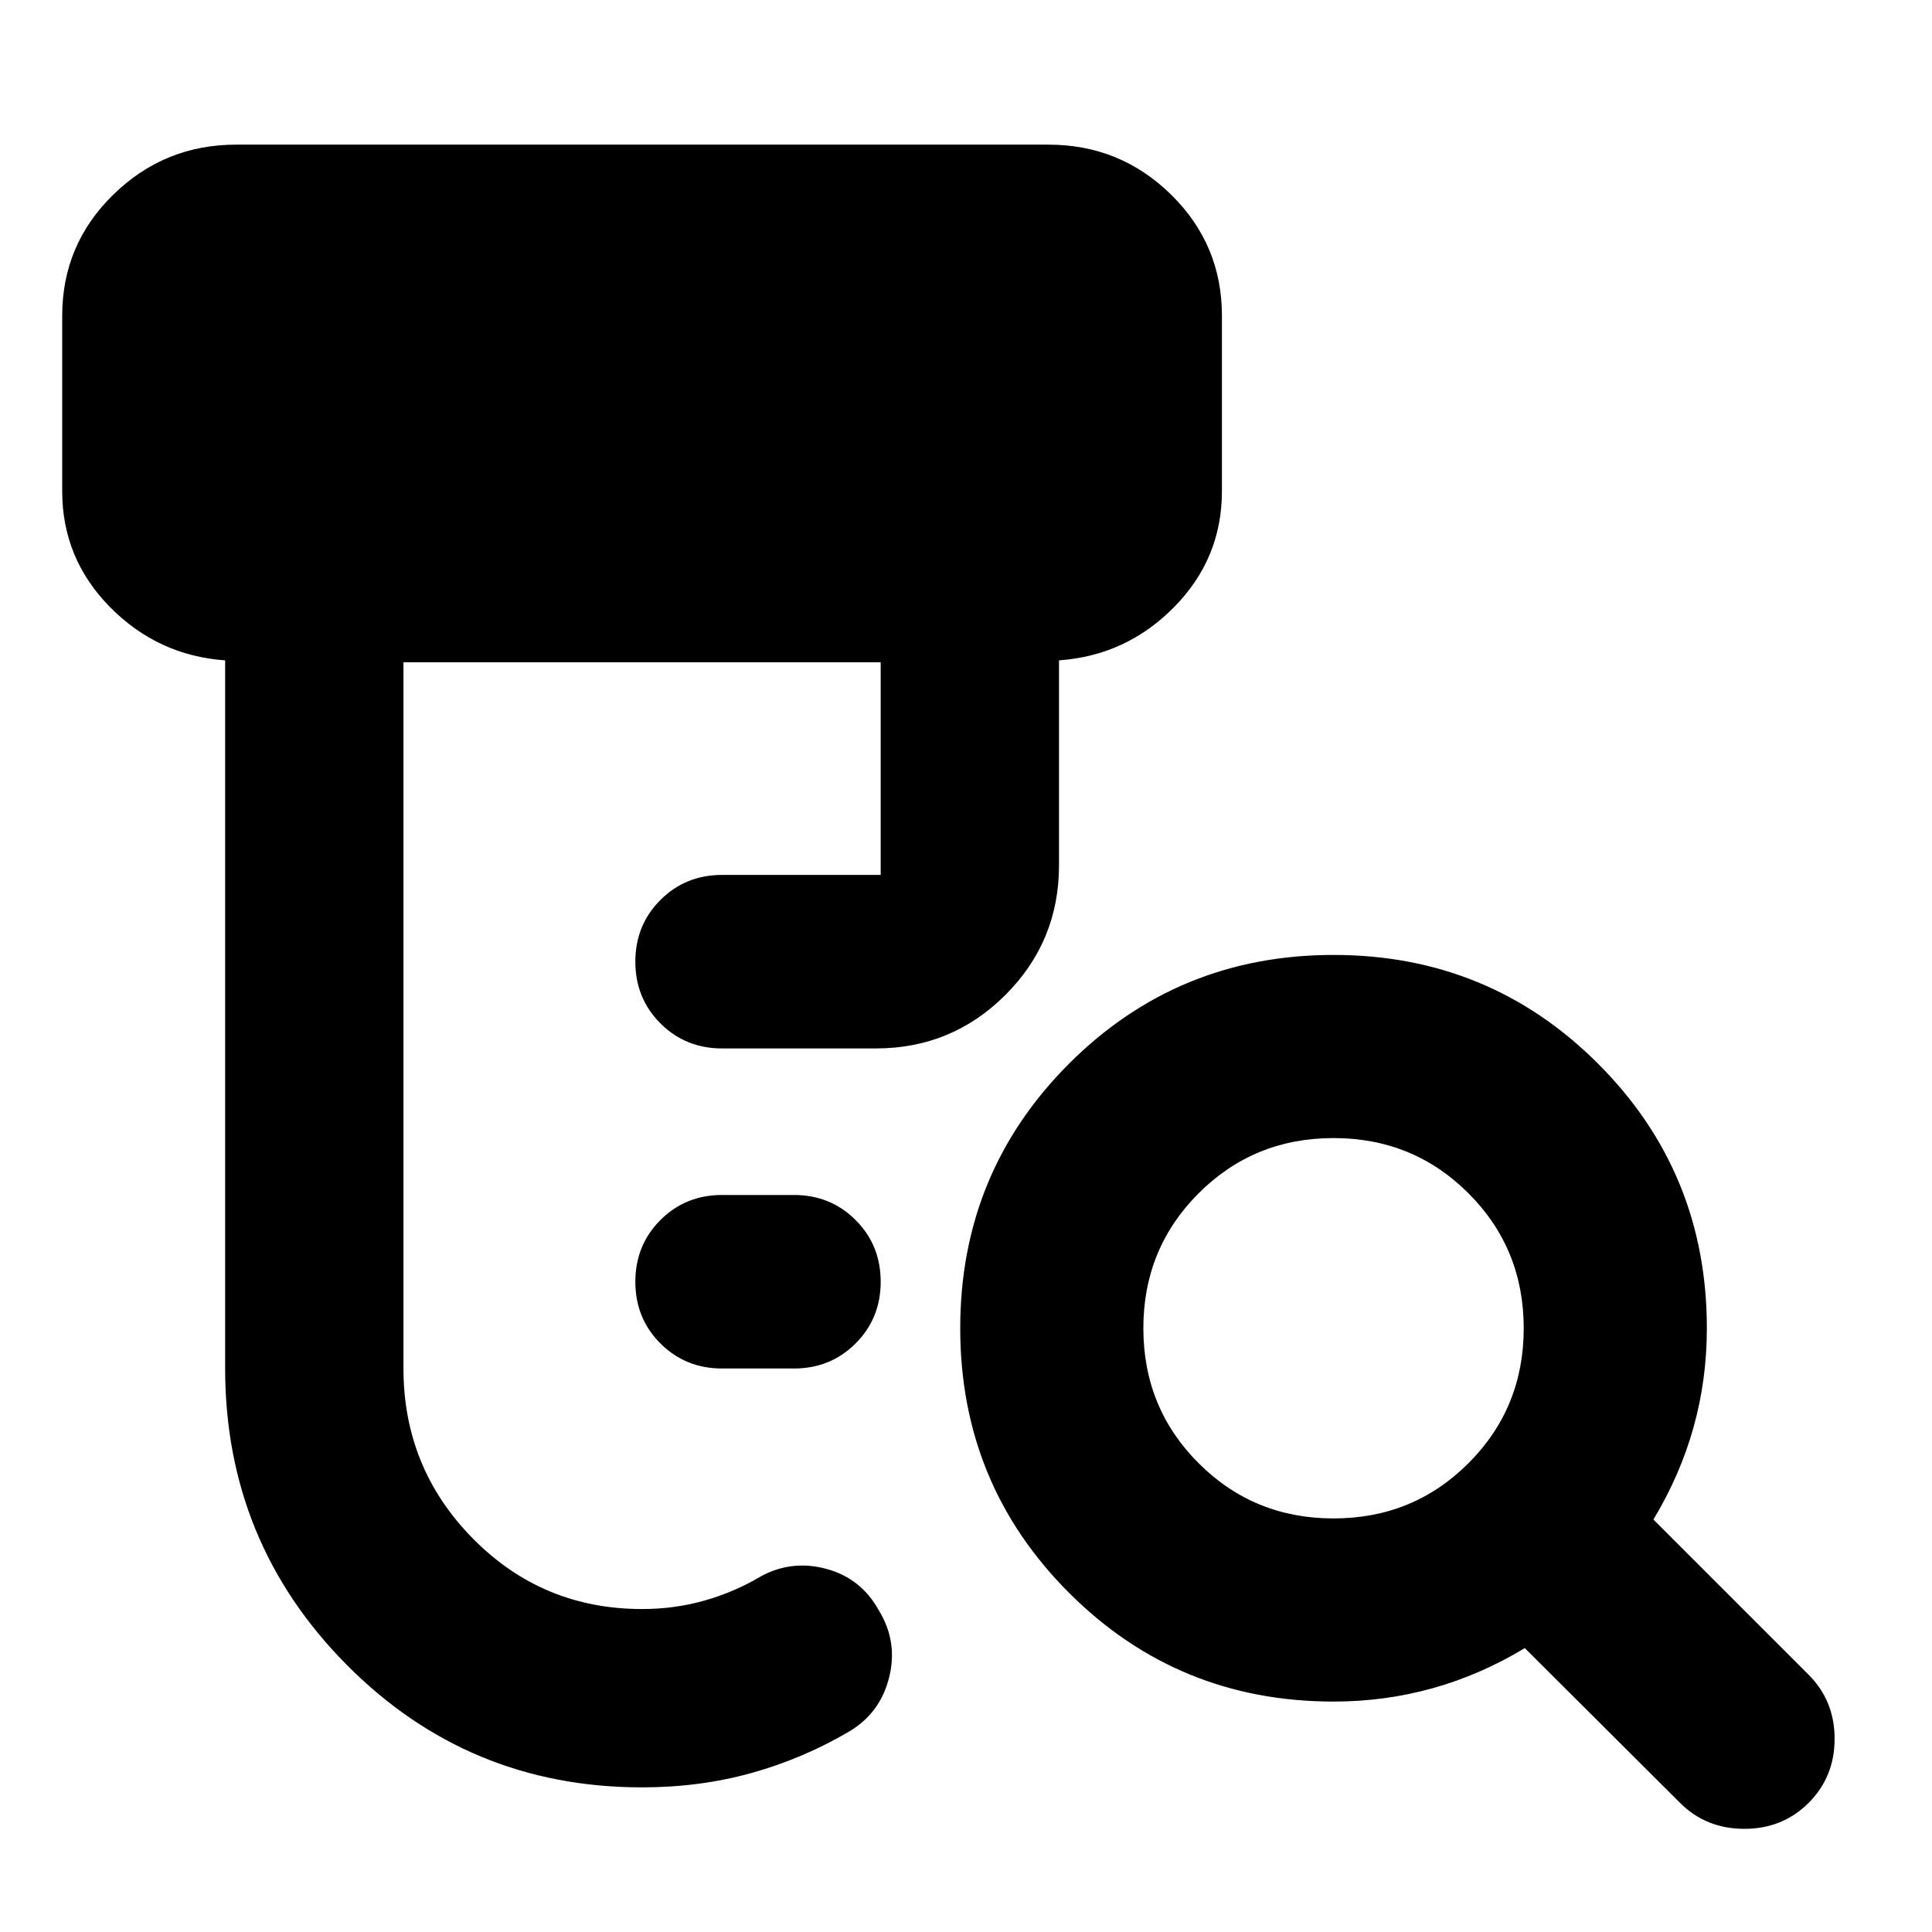 <svg xmlns="http://www.w3.org/2000/svg" height="24" viewBox="0 -960 960 960" width="24"><path d="M358.8-280q-18.19 0-30.65-12.46-12.45-12.45-12.45-30.65 0-18.19 12.45-30.65 12.46-12.46 30.65-12.46h35.7q18.2 0 30.65 12.46 12.46 12.46 12.46 30.65 0 18.2-12.46 30.65Q412.7-280 394.5-280h-35.7ZM319.04-71.87q-86.34 0-146.76-60.89-60.41-60.89-60.41-147.24v-351.87q-33.48-2.39-57.22-26.49-23.74-24.1-23.74-57.57v-87.18q0-35.39 25.42-60.21 25.41-24.81 61.04-24.81h403.59q35.63 0 60.92 24.81 25.29 24.82 25.29 60.21v87.18q0 33.47-23.74 57.57-23.73 24.1-57.21 26.49v101.83q0 37.78-26.61 64.39t-64.39 26.61H358.8q-18.19 0-30.65-12.46-12.45-12.46-12.45-30.65 0-18.2 12.45-30.65 12.46-12.46 30.65-12.46h78.81v-105.65H200.48V-280q0 49.52 34.52 84.52 34.52 35 84.04 35 16.33 0 31.28-4.28 14.94-4.28 27.98-12.09 15.4-8.24 32.55-3.52 17.15 4.72 25.87 20.63 9.48 15.44 5.12 33.13-4.36 17.7-19.8 26.94-23 13.52-48.62 20.66-25.62 7.14-54.38 7.14ZM662.63-205.5q39.61 0 67.05-27.45 27.45-27.44 27.45-67.05t-27.45-67.05q-27.44-27.45-67.05-27.45t-67.05 27.45q-27.45 27.44-27.45 67.05t27.45 67.05q27.44 27.45 67.05 27.45Zm0 91q-77.39 0-131.45-54.05-54.05-54.06-54.05-131.45 0-77.39 54.05-131.45 54.06-54.05 131.45-54.05 77.39 0 131.45 54.05 54.05 54.06 54.05 131.45 0 25.52-6.64 49.28t-19.92 45.76l77.13 77.13q12.91 12.92 12.91 31.83 0 18.91-12.91 31.83-12.92 12.91-31.95 12.91T834.8-64.17l-77.13-76.9q-22 13.29-45.76 19.93-23.76 6.64-49.28 6.64Z"/></svg>